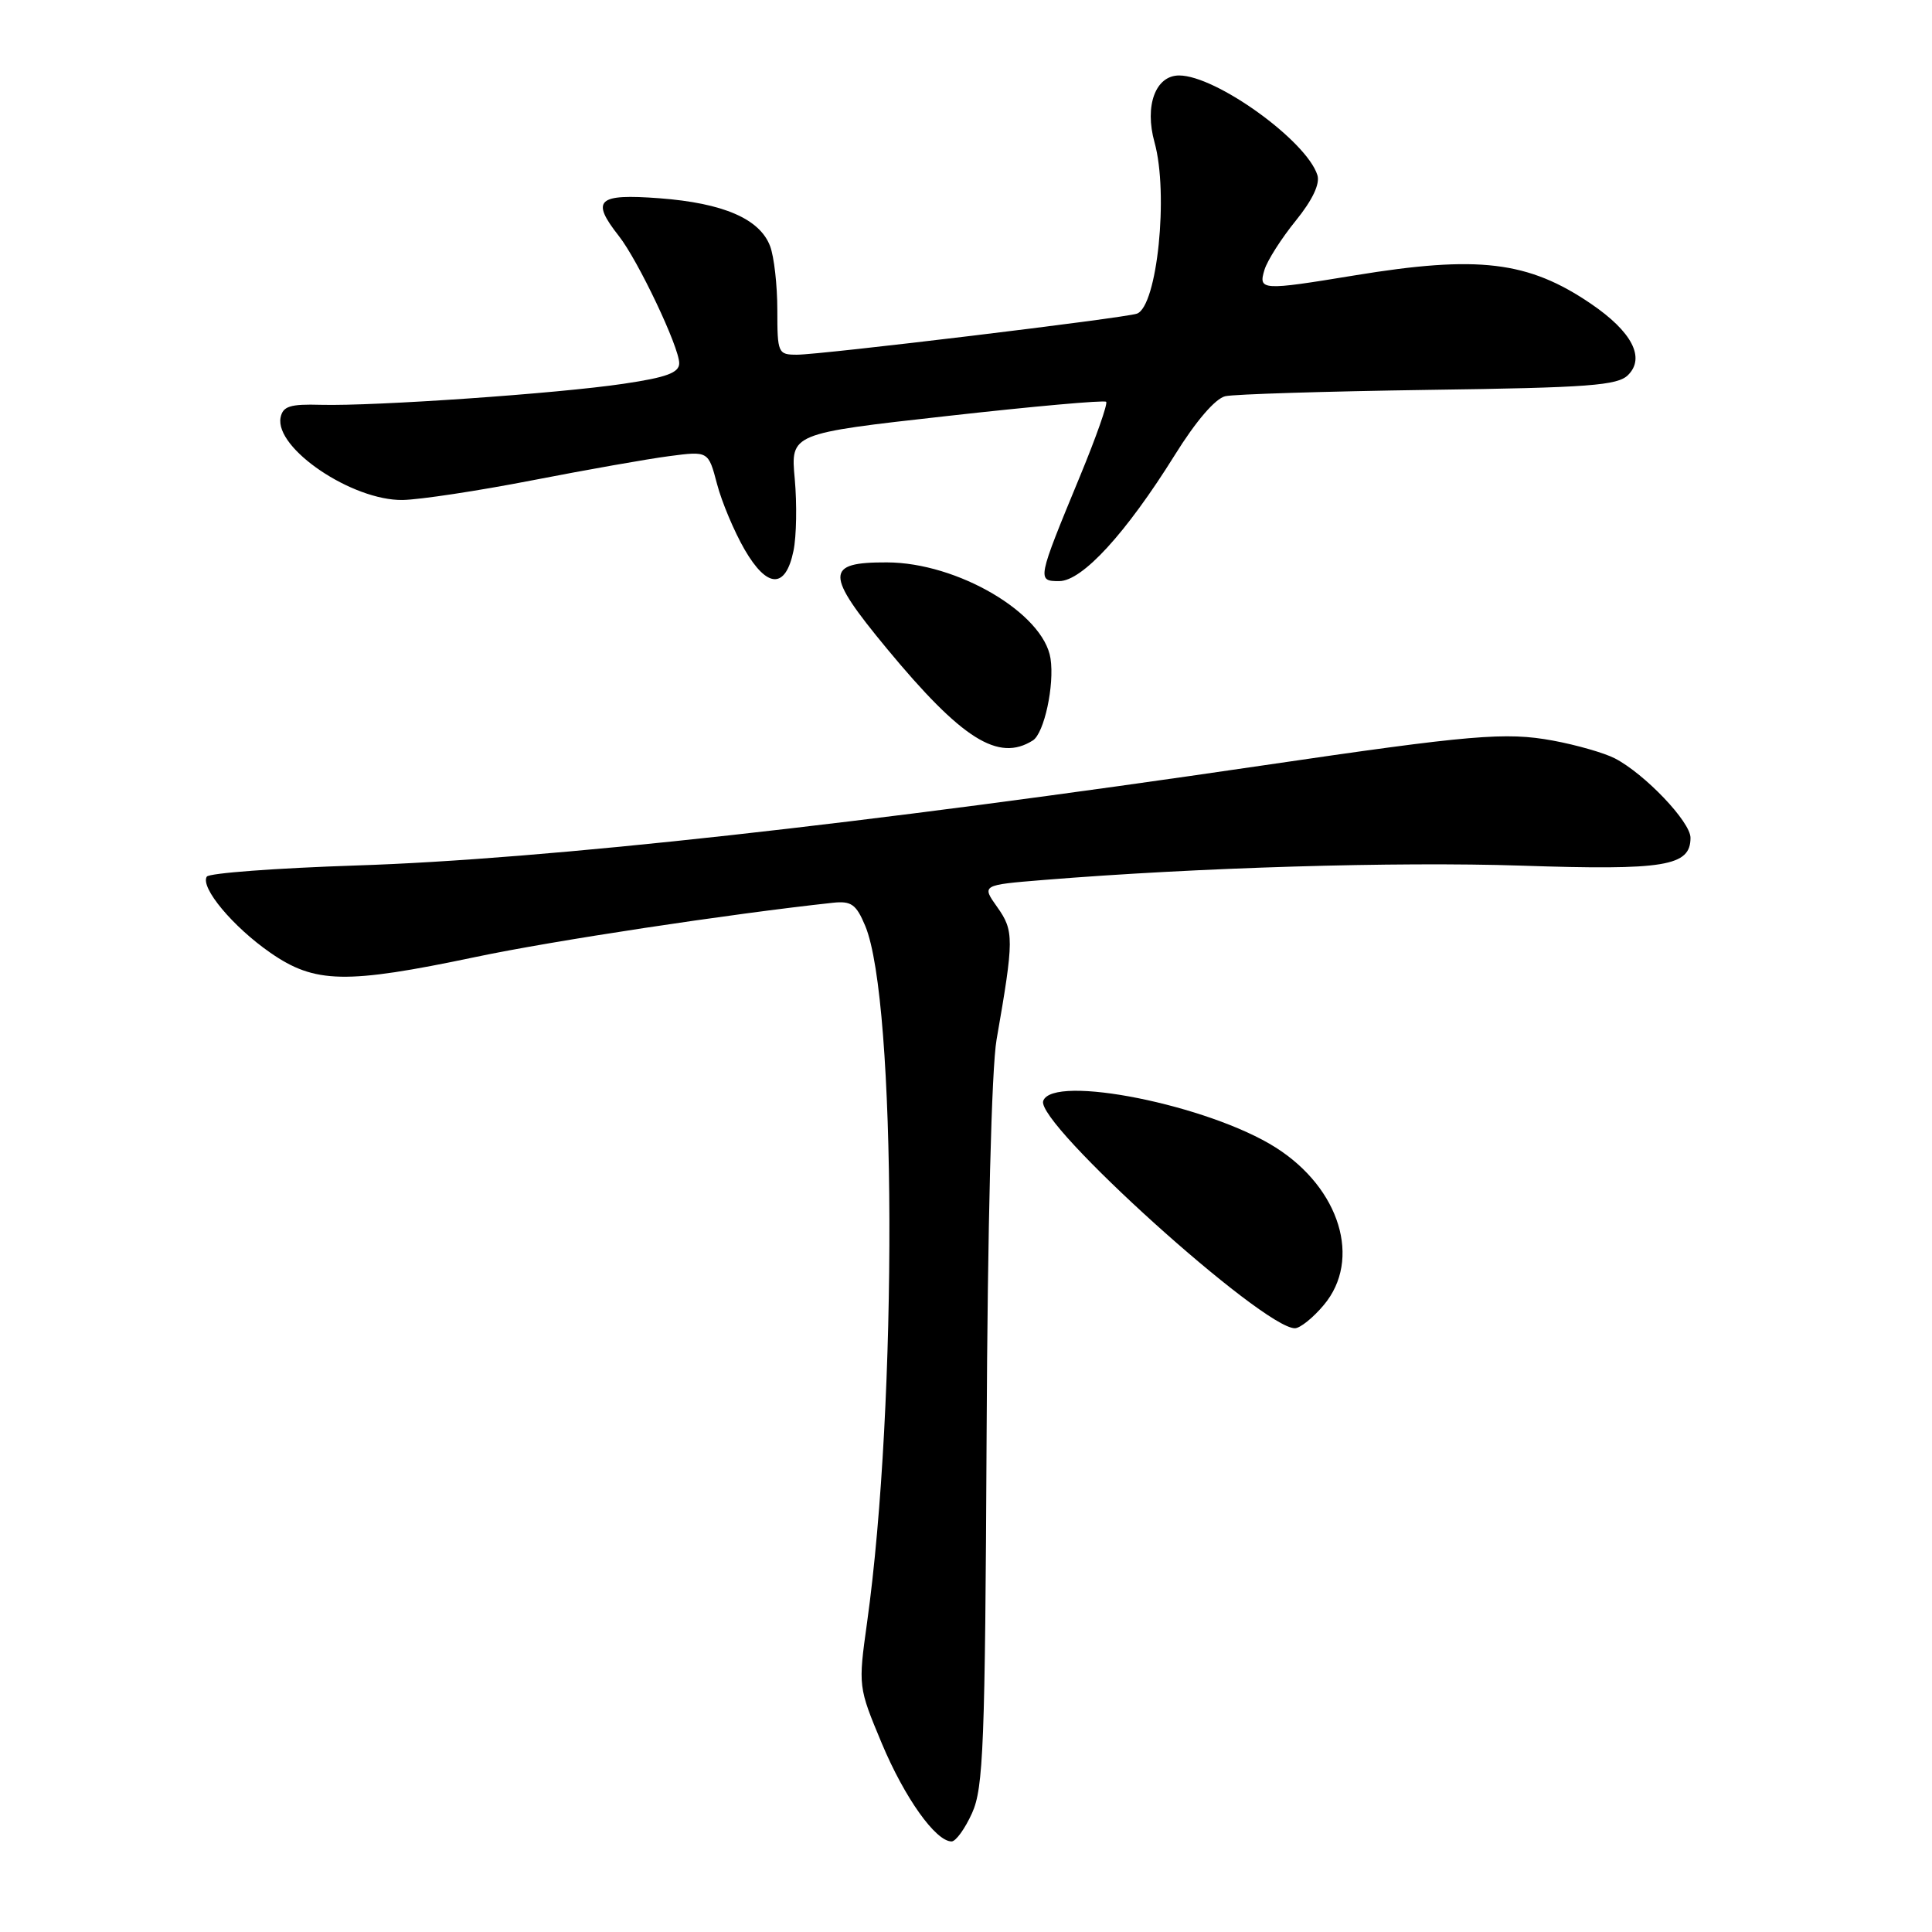 <?xml version="1.0" encoding="UTF-8" standalone="no"?>
<!DOCTYPE svg PUBLIC "-//W3C//DTD SVG 1.1//EN" "http://www.w3.org/Graphics/SVG/1.1/DTD/svg11.dtd" >
<svg xmlns="http://www.w3.org/2000/svg" xmlns:xlink="http://www.w3.org/1999/xlink" version="1.1" viewBox="0 0 256 256">
 <g >
 <path fill="currentColor"
d=" M 128.80 240.25 C 130.31 236.92 130.53 231.32 130.73 190.26 C 130.86 162.43 131.39 141.52 132.05 137.76 C 134.37 124.44 134.37 123.34 132.15 120.21 C 130.06 117.27 130.06 117.27 138.28 116.60 C 158.76 114.94 184.99 114.16 201.54 114.70 C 220.64 115.34 224.00 114.78 224.00 111.01 C 224.00 108.90 217.95 102.55 213.98 100.49 C 212.59 99.77 208.90 98.71 205.76 98.13 C 199.51 96.98 194.99 97.36 167.49 101.40 C 114.14 109.24 72.13 113.88 47.21 114.68 C 36.61 115.03 27.69 115.69 27.40 116.16 C 26.51 117.59 30.87 122.81 35.82 126.24 C 41.72 130.34 45.81 130.42 63.00 126.81 C 73.24 124.65 96.69 121.10 110.37 119.62 C 112.80 119.36 113.45 119.82 114.65 122.69 C 118.80 132.64 118.95 185.92 114.89 215.00 C 113.71 223.47 113.72 223.53 116.84 231.00 C 119.86 238.21 123.98 244.00 126.09 244.00 C 126.65 244.00 127.87 242.31 128.80 240.25 Z  M 175.41 172.92 C 180.45 166.93 177.57 157.47 169.05 152.06 C 160.19 146.43 139.49 142.28 138.23 145.88 C 137.20 148.82 167.31 176.00 171.58 176.00 C 172.26 176.00 173.99 174.62 175.41 172.92 Z  M 136.86 98.11 C 138.36 97.16 139.74 90.78 139.20 87.26 C 138.29 81.26 126.87 74.54 117.52 74.52 C 109.30 74.49 109.30 76.01 117.52 85.95 C 127.46 97.96 132.29 101.00 136.86 98.11 Z  M 105.14 72.99 C 105.54 71.07 105.61 66.79 105.31 63.47 C 104.75 57.44 104.75 57.44 125.45 55.13 C 136.83 53.85 146.34 53.00 146.57 53.24 C 146.81 53.48 145.25 57.91 143.11 63.09 C 137.42 76.86 137.39 77.00 140.35 77.00 C 143.40 77.00 149.19 70.68 155.67 60.29 C 158.46 55.80 161.04 52.80 162.36 52.50 C 163.54 52.23 175.66 51.86 189.31 51.66 C 210.53 51.37 214.35 51.08 215.73 49.69 C 218.04 47.39 216.23 43.94 210.81 40.25 C 202.49 34.59 195.87 33.80 179.50 36.49 C 167.15 38.52 166.72 38.49 167.55 35.75 C 167.93 34.51 169.79 31.59 171.69 29.25 C 173.91 26.51 174.93 24.36 174.56 23.20 C 173.12 18.64 161.12 10.00 156.24 10.00 C 153.11 10.00 151.63 14.01 152.98 18.86 C 154.87 25.66 153.34 40.58 150.65 41.56 C 149.06 42.14 108.81 47.00 105.60 47.00 C 103.09 47.00 103.00 46.79 103.00 41.07 C 103.00 37.80 102.57 34.00 102.04 32.61 C 100.67 29.00 95.85 26.91 87.38 26.27 C 79.15 25.65 78.24 26.49 82.00 31.27 C 84.55 34.51 90.00 45.99 90.00 48.13 C 90.00 49.39 88.32 50.01 82.63 50.85 C 73.94 52.15 49.63 53.83 42.52 53.64 C 38.44 53.52 37.48 53.83 37.18 55.32 C 36.38 59.41 46.67 66.35 53.36 66.25 C 55.63 66.21 63.35 65.04 70.50 63.65 C 77.65 62.26 85.83 60.81 88.68 60.44 C 93.86 59.76 93.86 59.76 95.01 64.13 C 95.64 66.53 97.29 70.44 98.66 72.81 C 101.66 77.99 104.10 78.06 105.14 72.99 Z "/>
</g>
</svg>